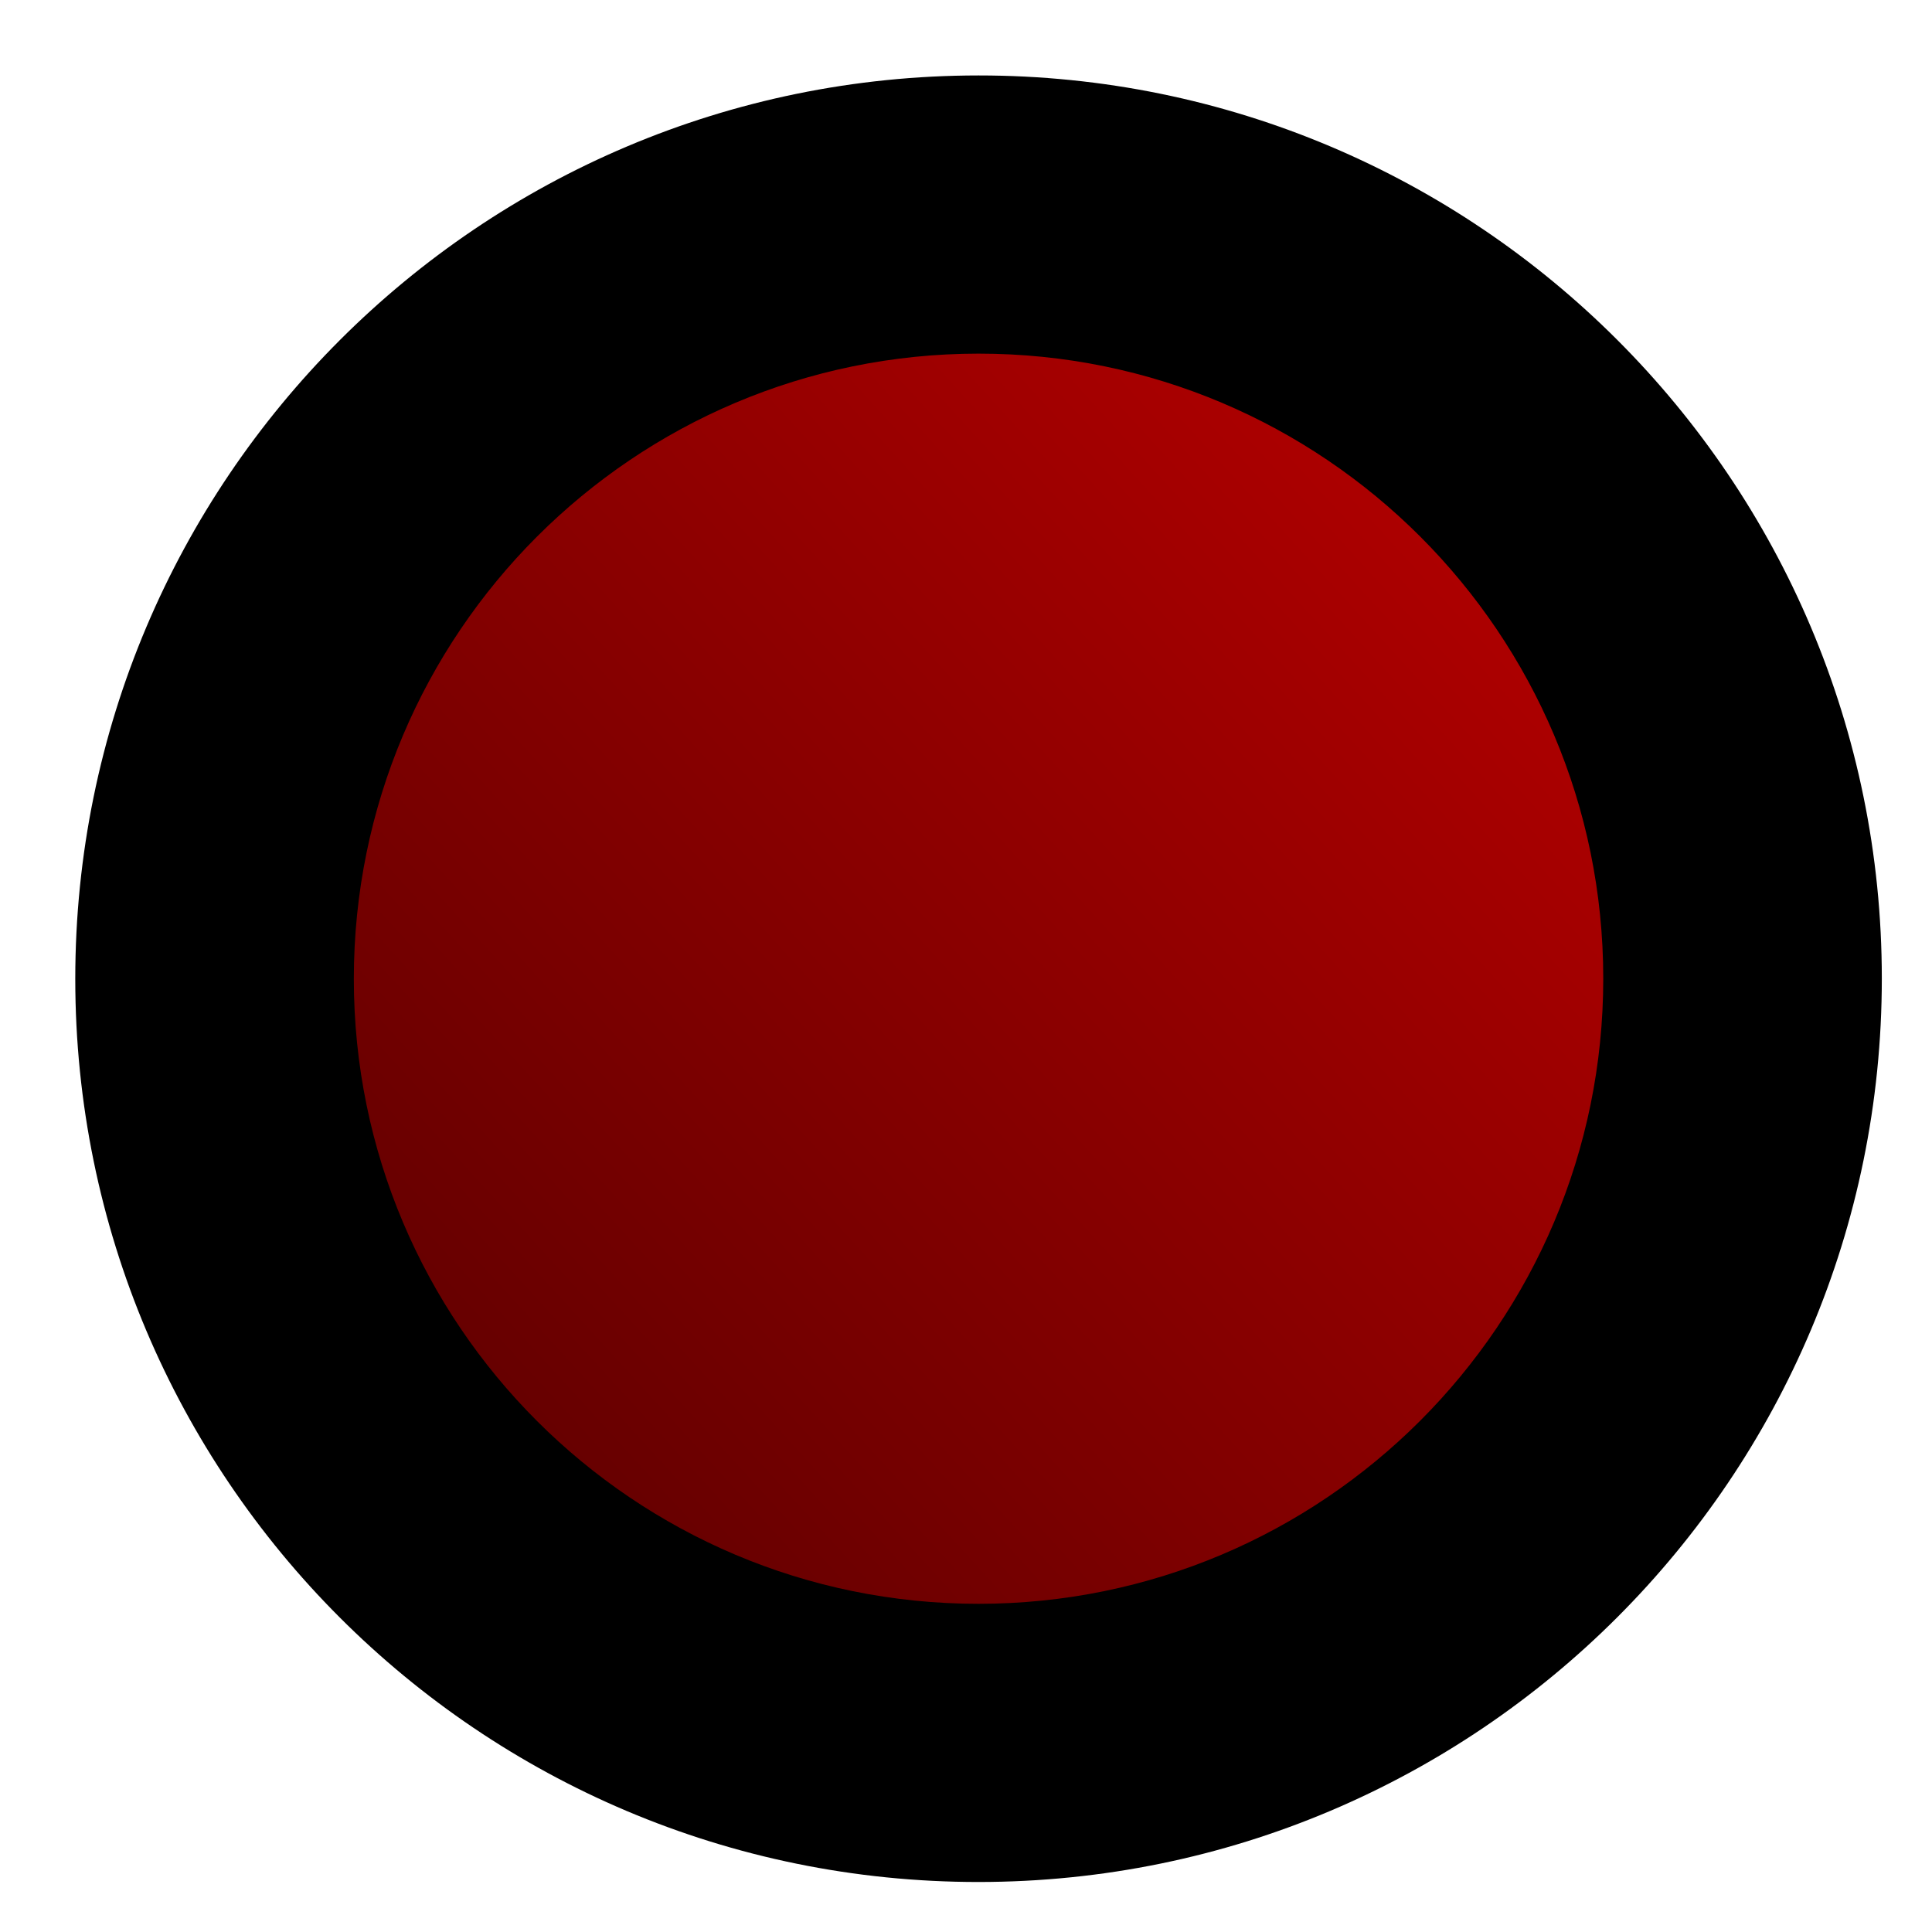 <svg width="77" height="77" viewBox="0 0 77 77" fill="none" xmlns="http://www.w3.org/2000/svg">
<path d="M13 39.01C13 24.651 24.641 13.008 39 13.005C53.359 13.002 65 24.641 65 39C65 53.359 53.359 65.002 39 65.005C24.641 65.008 13 53.37 13 39.01Z" fill="#8A510F"/>
<path d="M13 39.01C13 24.651 24.641 13.008 39 13.005C53.359 13.002 65 24.641 65 39C65 53.359 53.359 65.002 39 65.005C24.641 65.008 13 53.37 13 39.01Z" fill="url(#paint0_linear)"/>
<path fill-rule="evenodd" clip-rule="evenodd" d="M63.898 39.002C63.898 52.77 52.742 63.918 39 63.92C25.258 63.923 14.102 52.78 14.102 39.012C14.102 25.244 25.258 14.097 39 14.094C52.742 14.091 63.898 25.234 63.898 39.002ZM39 75.007C58.891 75.003 75 58.874 75 39C75 19.126 58.891 3.003 39 3.007C19.109 3.011 3 19.141 3 39.014C3 58.888 19.109 75.011 39 75.007Z" fill="black"/>
<defs>
<linearGradient id="paint0_linear" x1="58" y1="18.5" x2="18" y2="55" gradientUnits="userSpaceOnUse">
<stop stop-color="#B00000"/>
<stop offset="1" stop-color="#650000"/>
</linearGradient>
</defs>
</svg>
